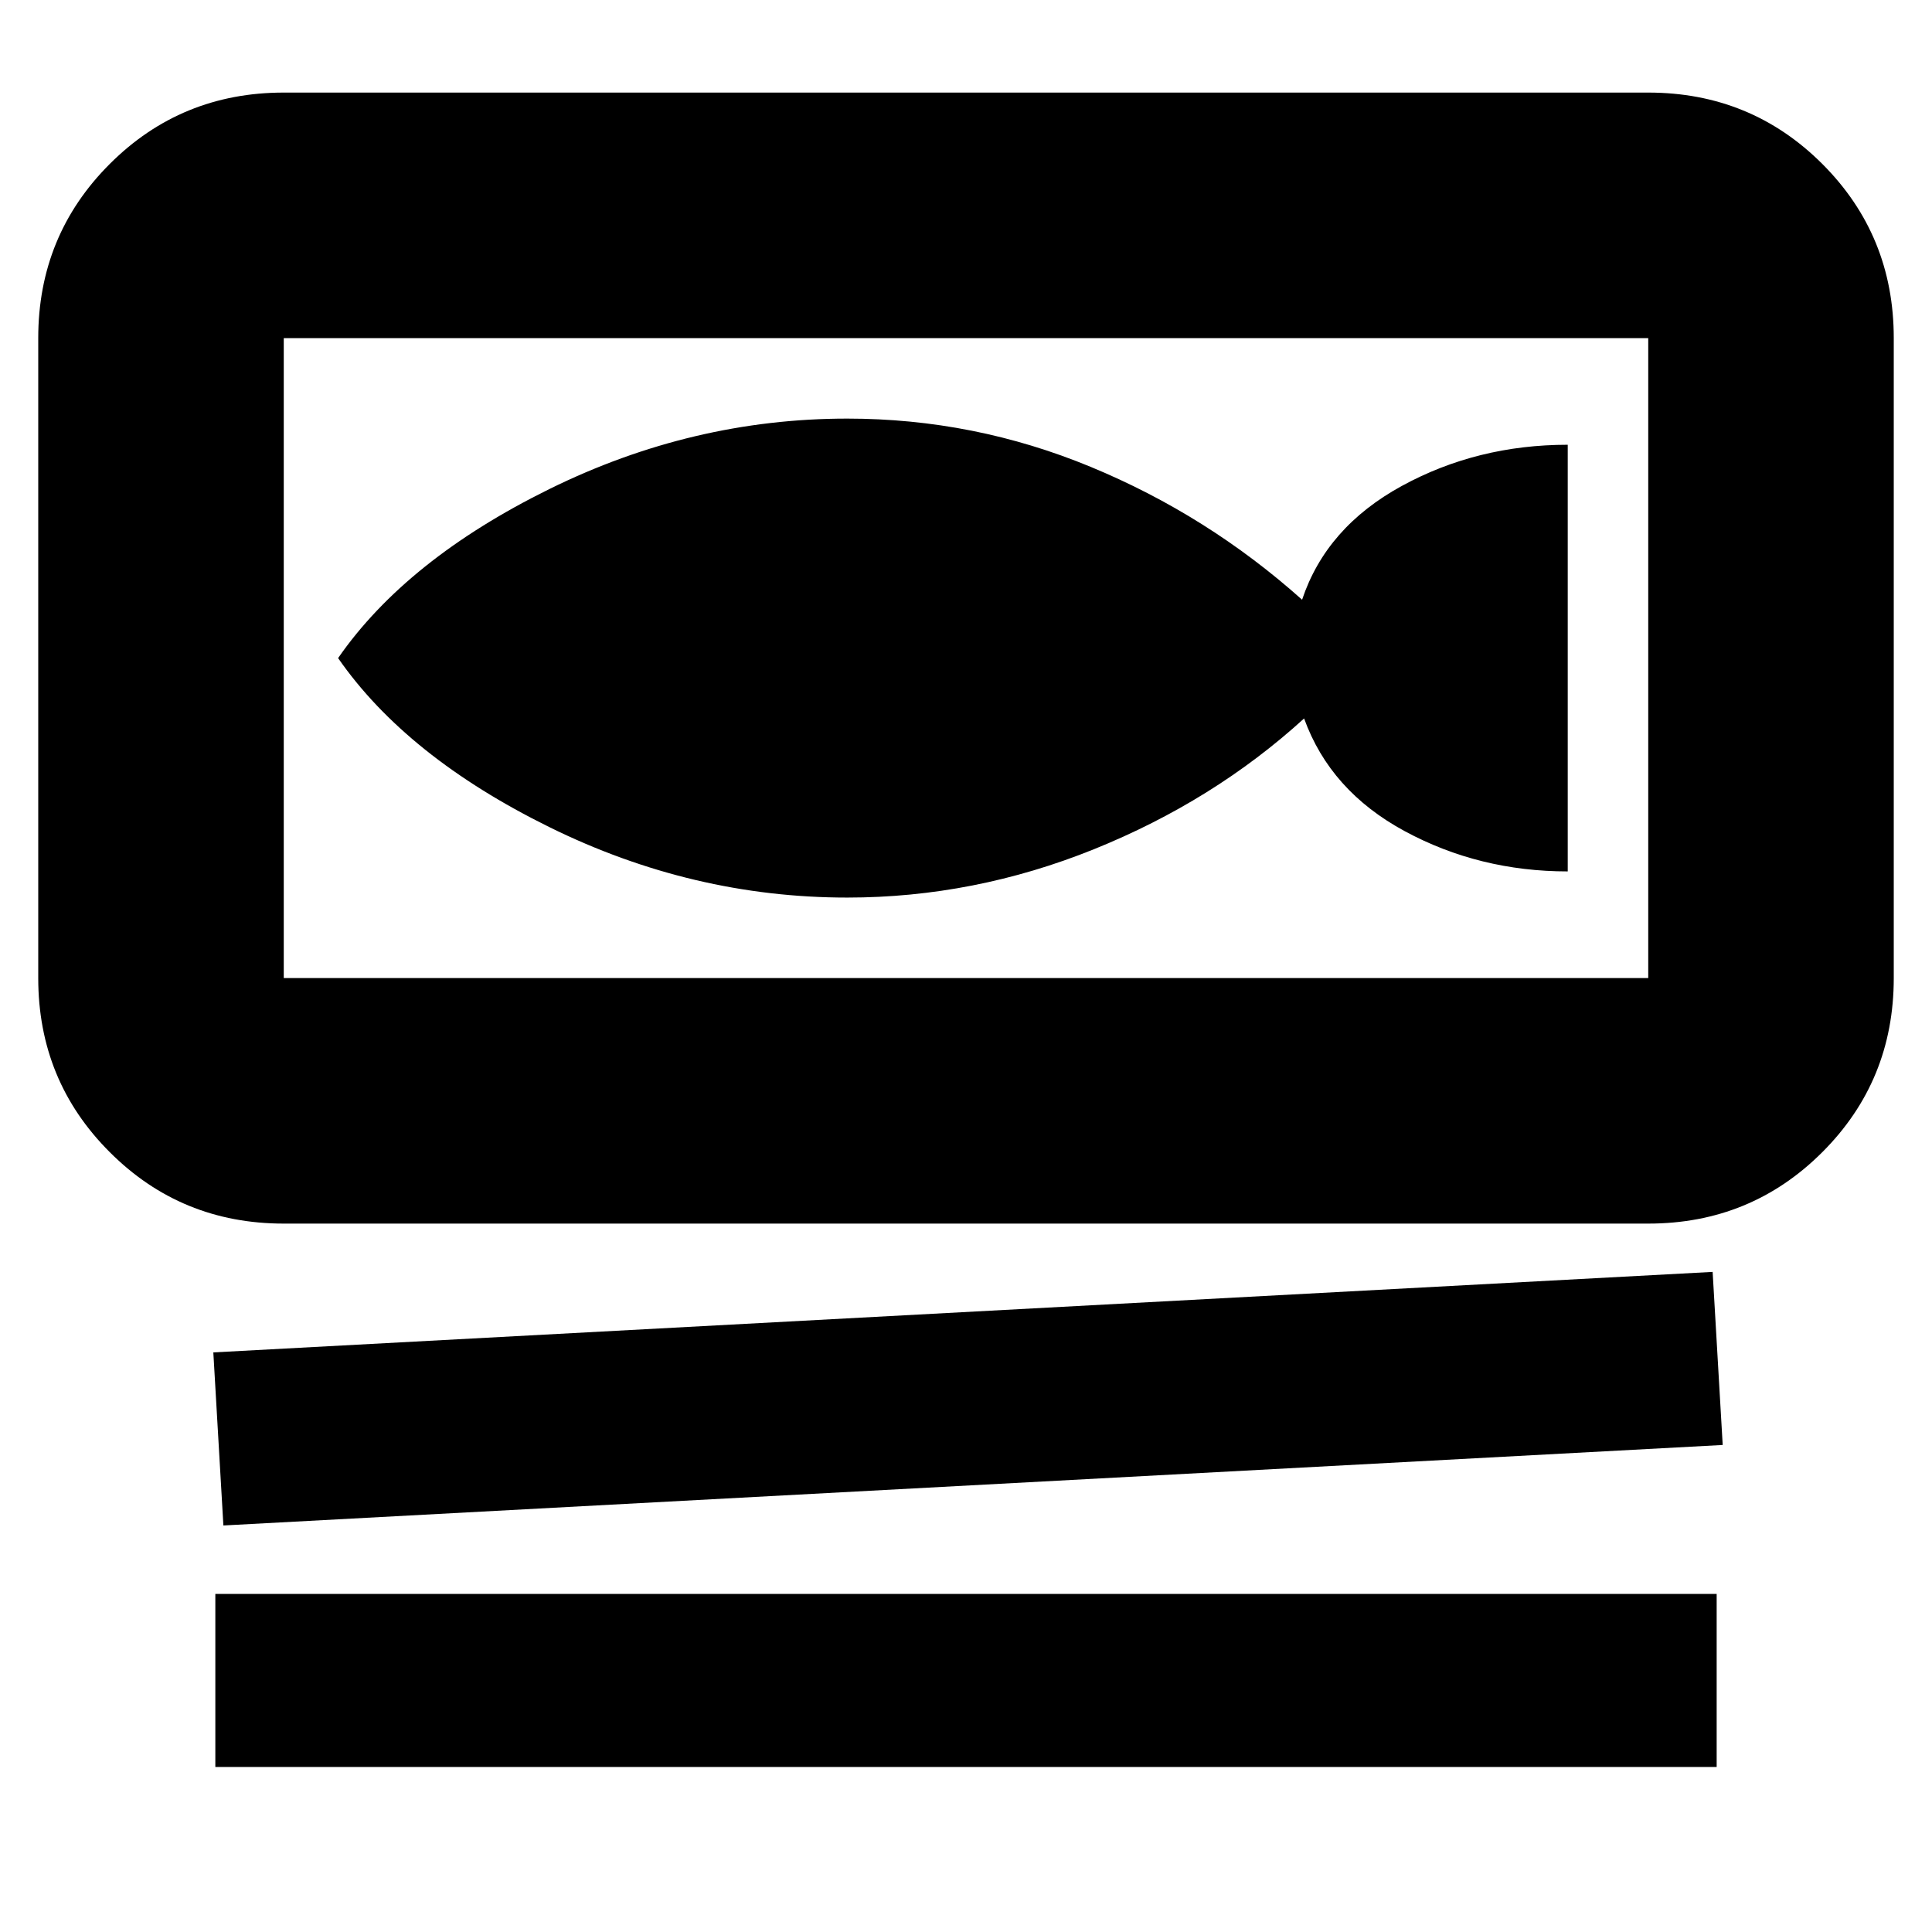 <svg xmlns="http://www.w3.org/2000/svg" height="24" width="24"><path d="M3.525 15.2Q2.25 15.2 1.363 14.312Q0.475 13.425 0.475 12.15V4.2Q0.475 2.925 1.363 2.037Q2.25 1.15 3.525 1.15H20.475Q21.75 1.15 22.638 2.037Q23.525 2.925 23.525 4.2V12.15Q23.525 13.425 22.638 14.312Q21.75 15.2 20.475 15.2ZM3.525 12.15H20.475Q20.475 12.15 20.475 12.15Q20.475 12.15 20.475 12.15V4.2Q20.475 4.2 20.475 4.2Q20.475 4.2 20.475 4.2H3.525Q3.525 4.2 3.525 4.2Q3.525 4.2 3.525 4.2V12.15Q3.525 12.15 3.525 12.15Q3.525 12.15 3.525 12.15ZM2.775 18.95 2.65 16.8 21.275 15.8 21.4 17.95ZM2.675 21.95V19.8H21.325V21.95ZM3.525 12.15Q3.525 12.15 3.525 12.15Q3.525 12.15 3.525 12.15V4.2Q3.525 4.2 3.525 4.2Q3.525 4.2 3.525 4.2Q3.525 4.2 3.525 4.2Q3.525 4.2 3.525 4.2V12.15Q3.525 12.15 3.525 12.15Q3.525 12.15 3.525 12.15ZM10.525 11.15Q12.1 11.15 13.588 10.55Q15.075 9.95 16.2 8.925Q16.525 9.825 17.45 10.325Q18.375 10.825 19.475 10.825V5.525Q18.35 5.525 17.413 6.037Q16.475 6.55 16.175 7.45Q15 6.4 13.55 5.8Q12.1 5.2 10.525 5.2Q8.6 5.2 6.825 6.075Q5.05 6.95 4.2 8.175Q5.05 9.4 6.825 10.275Q8.6 11.15 10.525 11.15Z"/></svg>